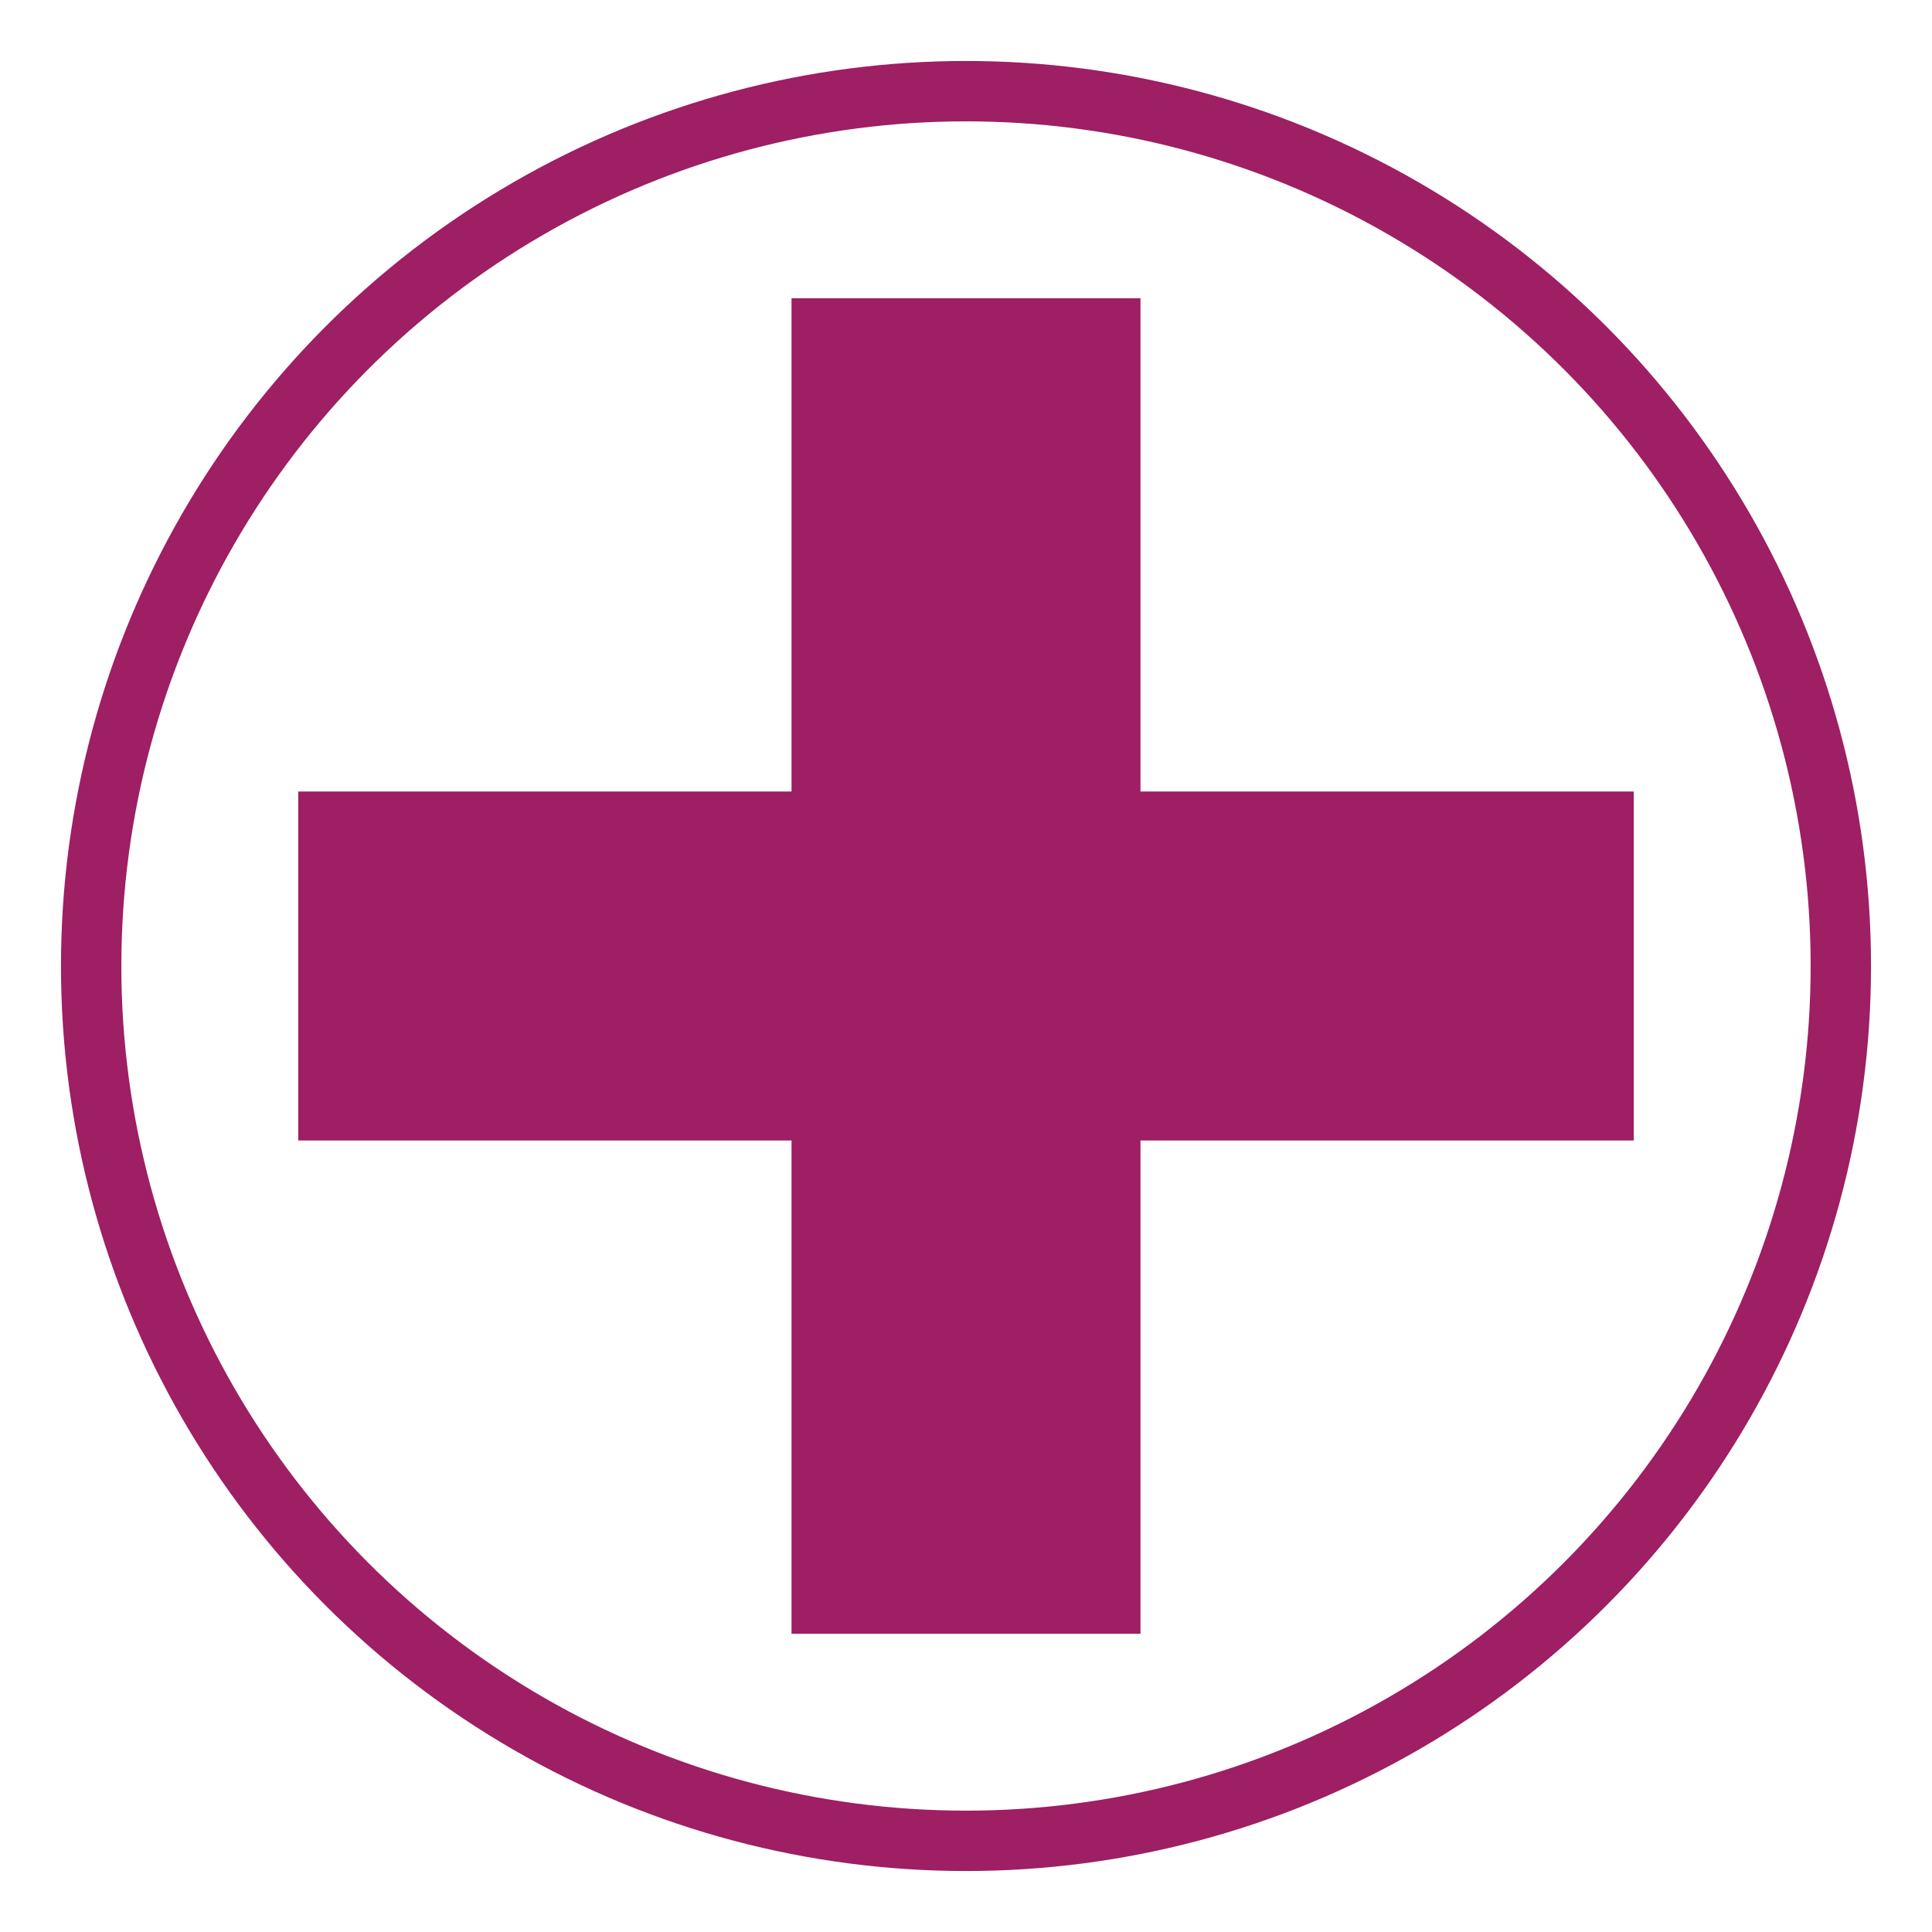 <svg xmlns="http://www.w3.org/2000/svg" width="32" height="32" viewBox="0 0 32 32"><title>add</title><circle cx="16" cy="16" r="14.49" fill="none" stroke="#9e1f63" stroke-miterlimit="10"/><polygon points="27.06 13.11 18.89 13.11 18.89 4.94 13.11 4.94 13.11 13.11 4.94 13.11 4.94 18.89 13.11 18.89 13.11 27.06 18.89 27.06 18.89 18.89 27.06 18.89 27.06 13.11" fill="#9e1f63"/></svg>